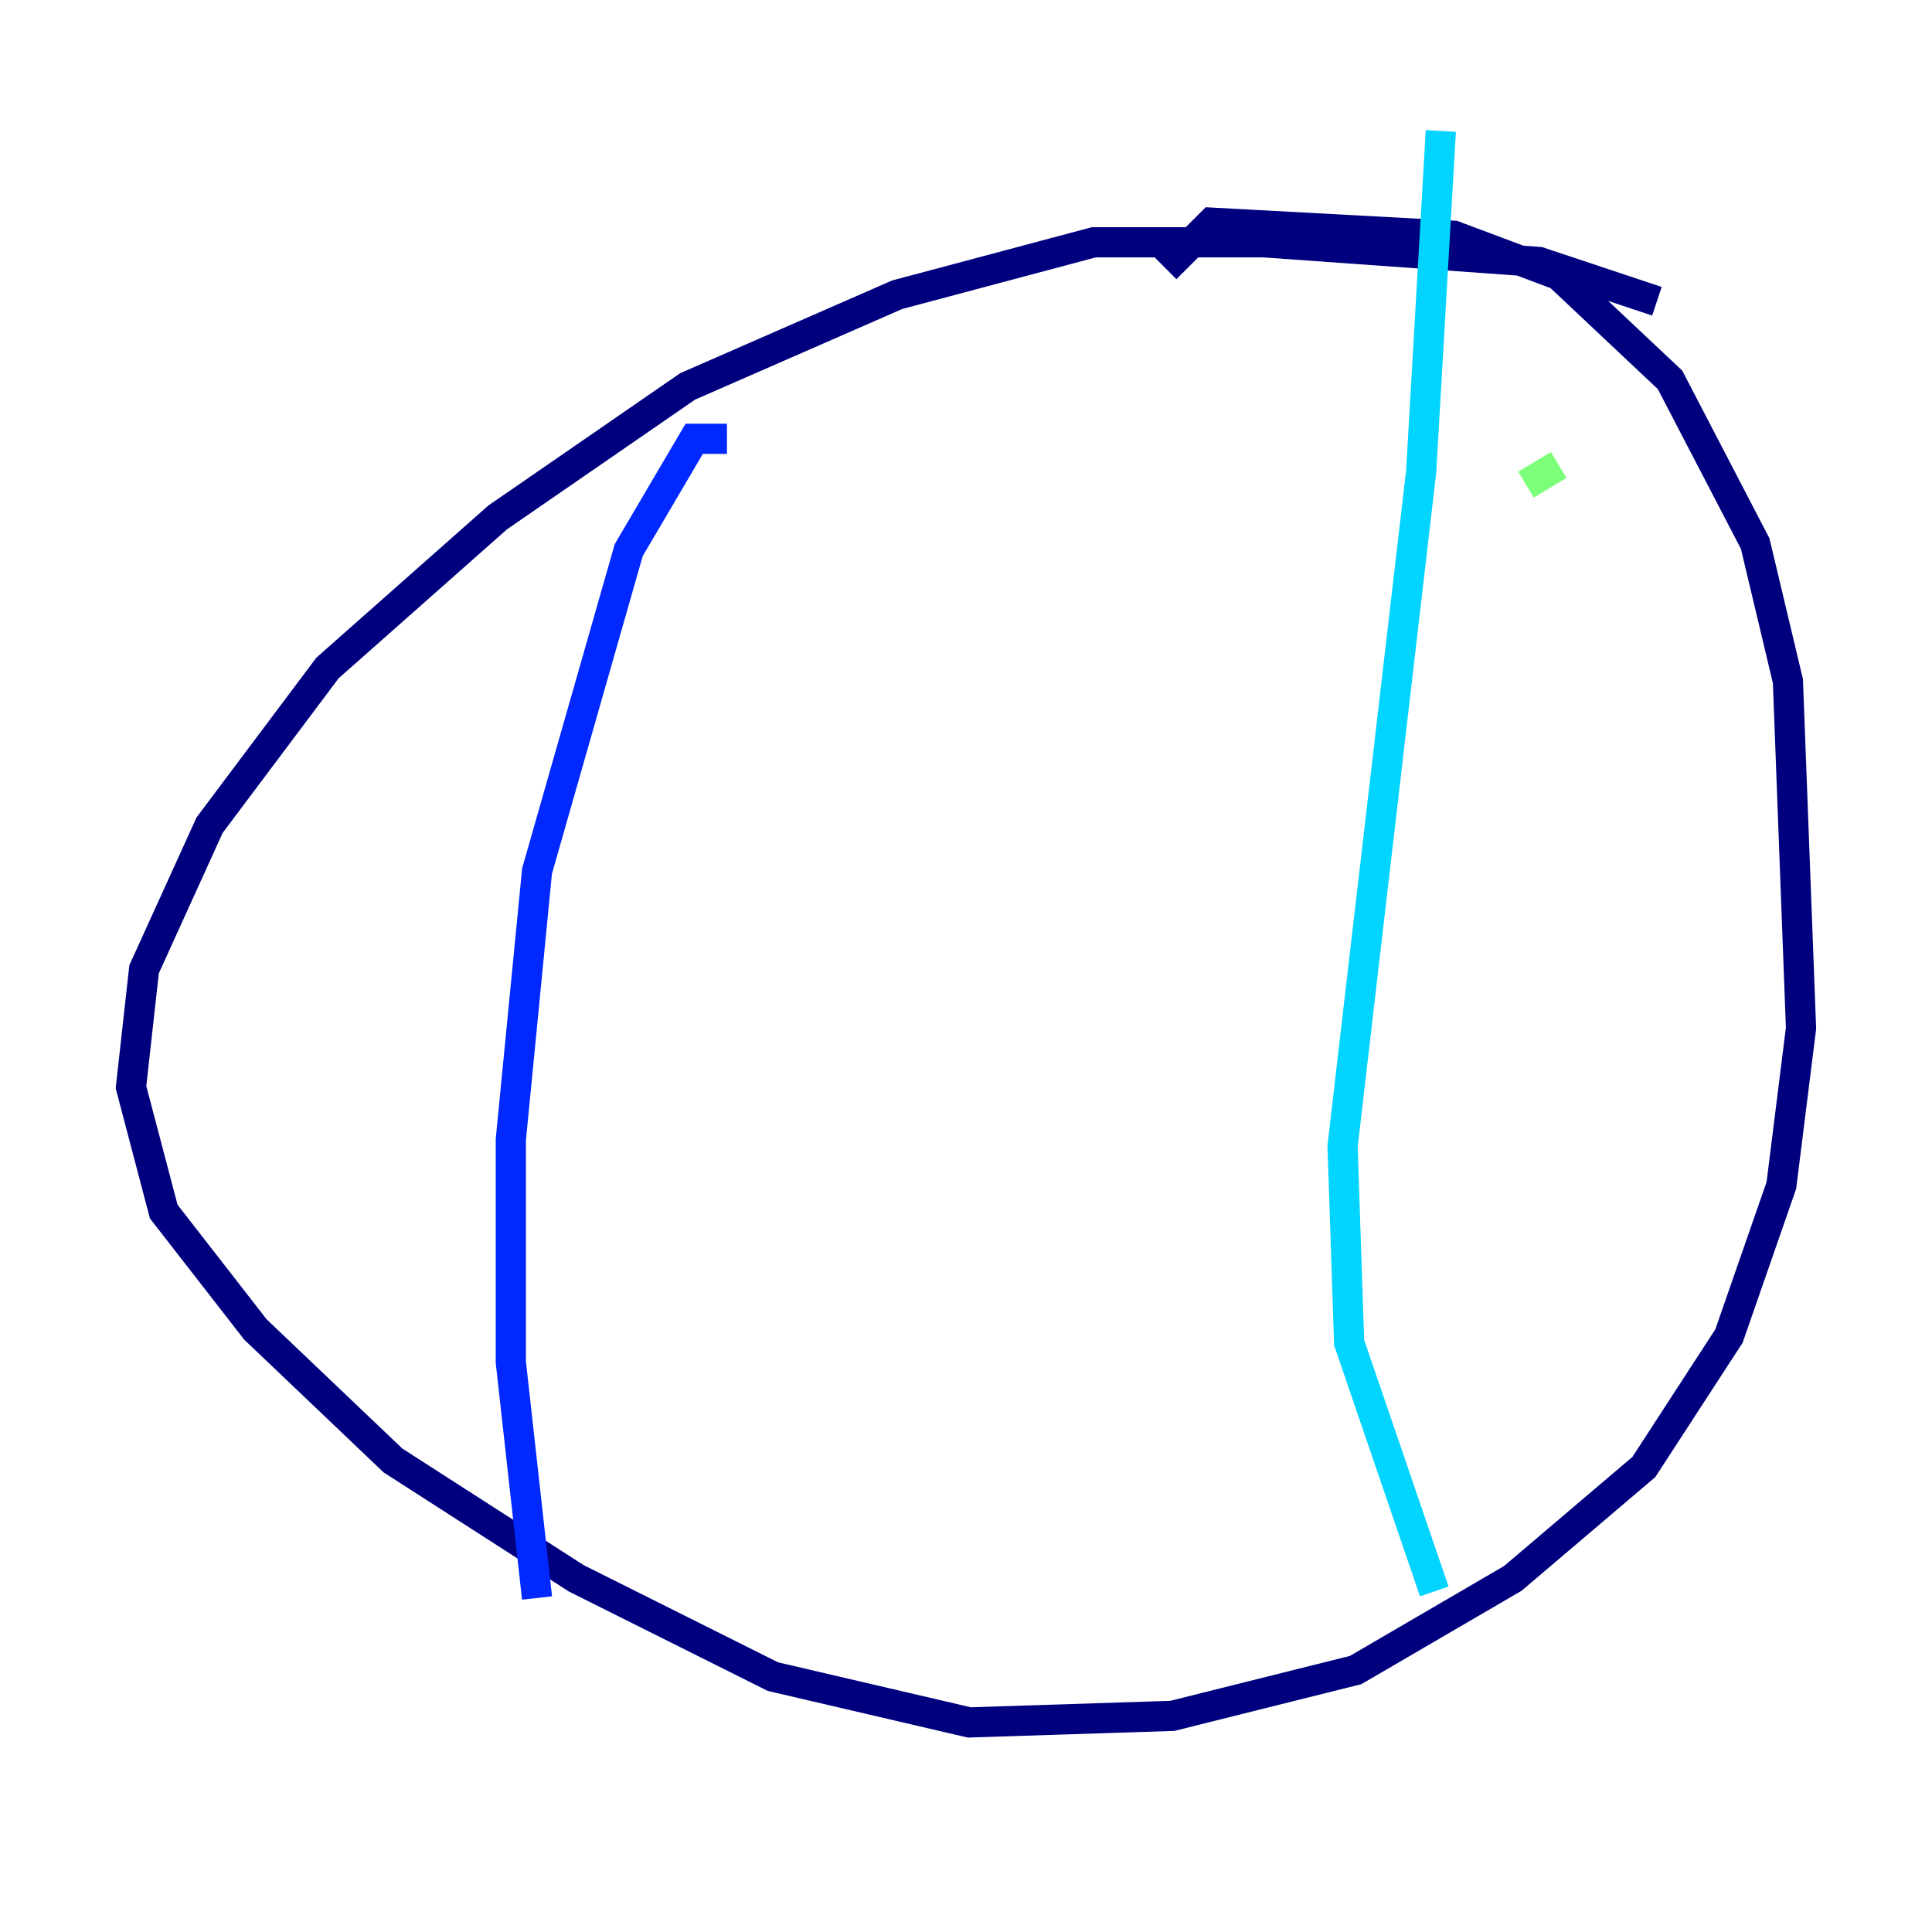<?xml version="1.0" encoding="utf-8" ?>
<svg baseProfile="tiny" height="128" version="1.2" viewBox="0,0,128,128" width="128" xmlns="http://www.w3.org/2000/svg" xmlns:ev="http://www.w3.org/2001/xml-events" xmlns:xlink="http://www.w3.org/1999/xlink"><defs /><polyline fill="none" points="109.776,19.959 101.966,17.356 83.742,16.054 72.461,16.054 59.444,19.525 45.559,25.6 32.976,34.278 21.695,44.258 13.885,54.671 9.546,64.217 8.678,72.027 10.848,80.271 16.922,88.081 26.034,96.759 38.183,104.57 51.2,111.078 64.217,114.115 77.668,113.681 89.817,110.644 100.231,104.57 108.909,97.193 114.549,88.515 118.02,78.536 119.322,68.122 118.454,45.125 116.285,36.014 110.644,25.166 103.268,18.224 96.325,15.62 80.271,14.752 77.234,17.79" stroke="#00007f" stroke-width="2" /><polyline fill="none" points="48.163,29.071 45.993,29.071 41.654,36.447 35.58,57.709 33.844,75.498 33.844,90.251 35.58,105.871" stroke="#0028ff" stroke-width="2" /><polyline fill="none" points="95.458,8.678 94.156,31.241 88.949,75.932 89.383,88.949 95.024,105.437" stroke="#00d4ff" stroke-width="2" /><polyline fill="none" points="101.098,32.108 103.268,30.807" stroke="#7cff79" stroke-width="2" /><polyline fill="none" points="105.437,65.953 105.437,65.953" stroke="#ffe500" stroke-width="2" /><polyline fill="none" points="107.607,89.383 107.607,89.383" stroke="#ff4600" stroke-width="2" /><polyline fill="none" points="107.173,51.634 107.173,51.634" stroke="#7f0000" stroke-width="2" /></svg>